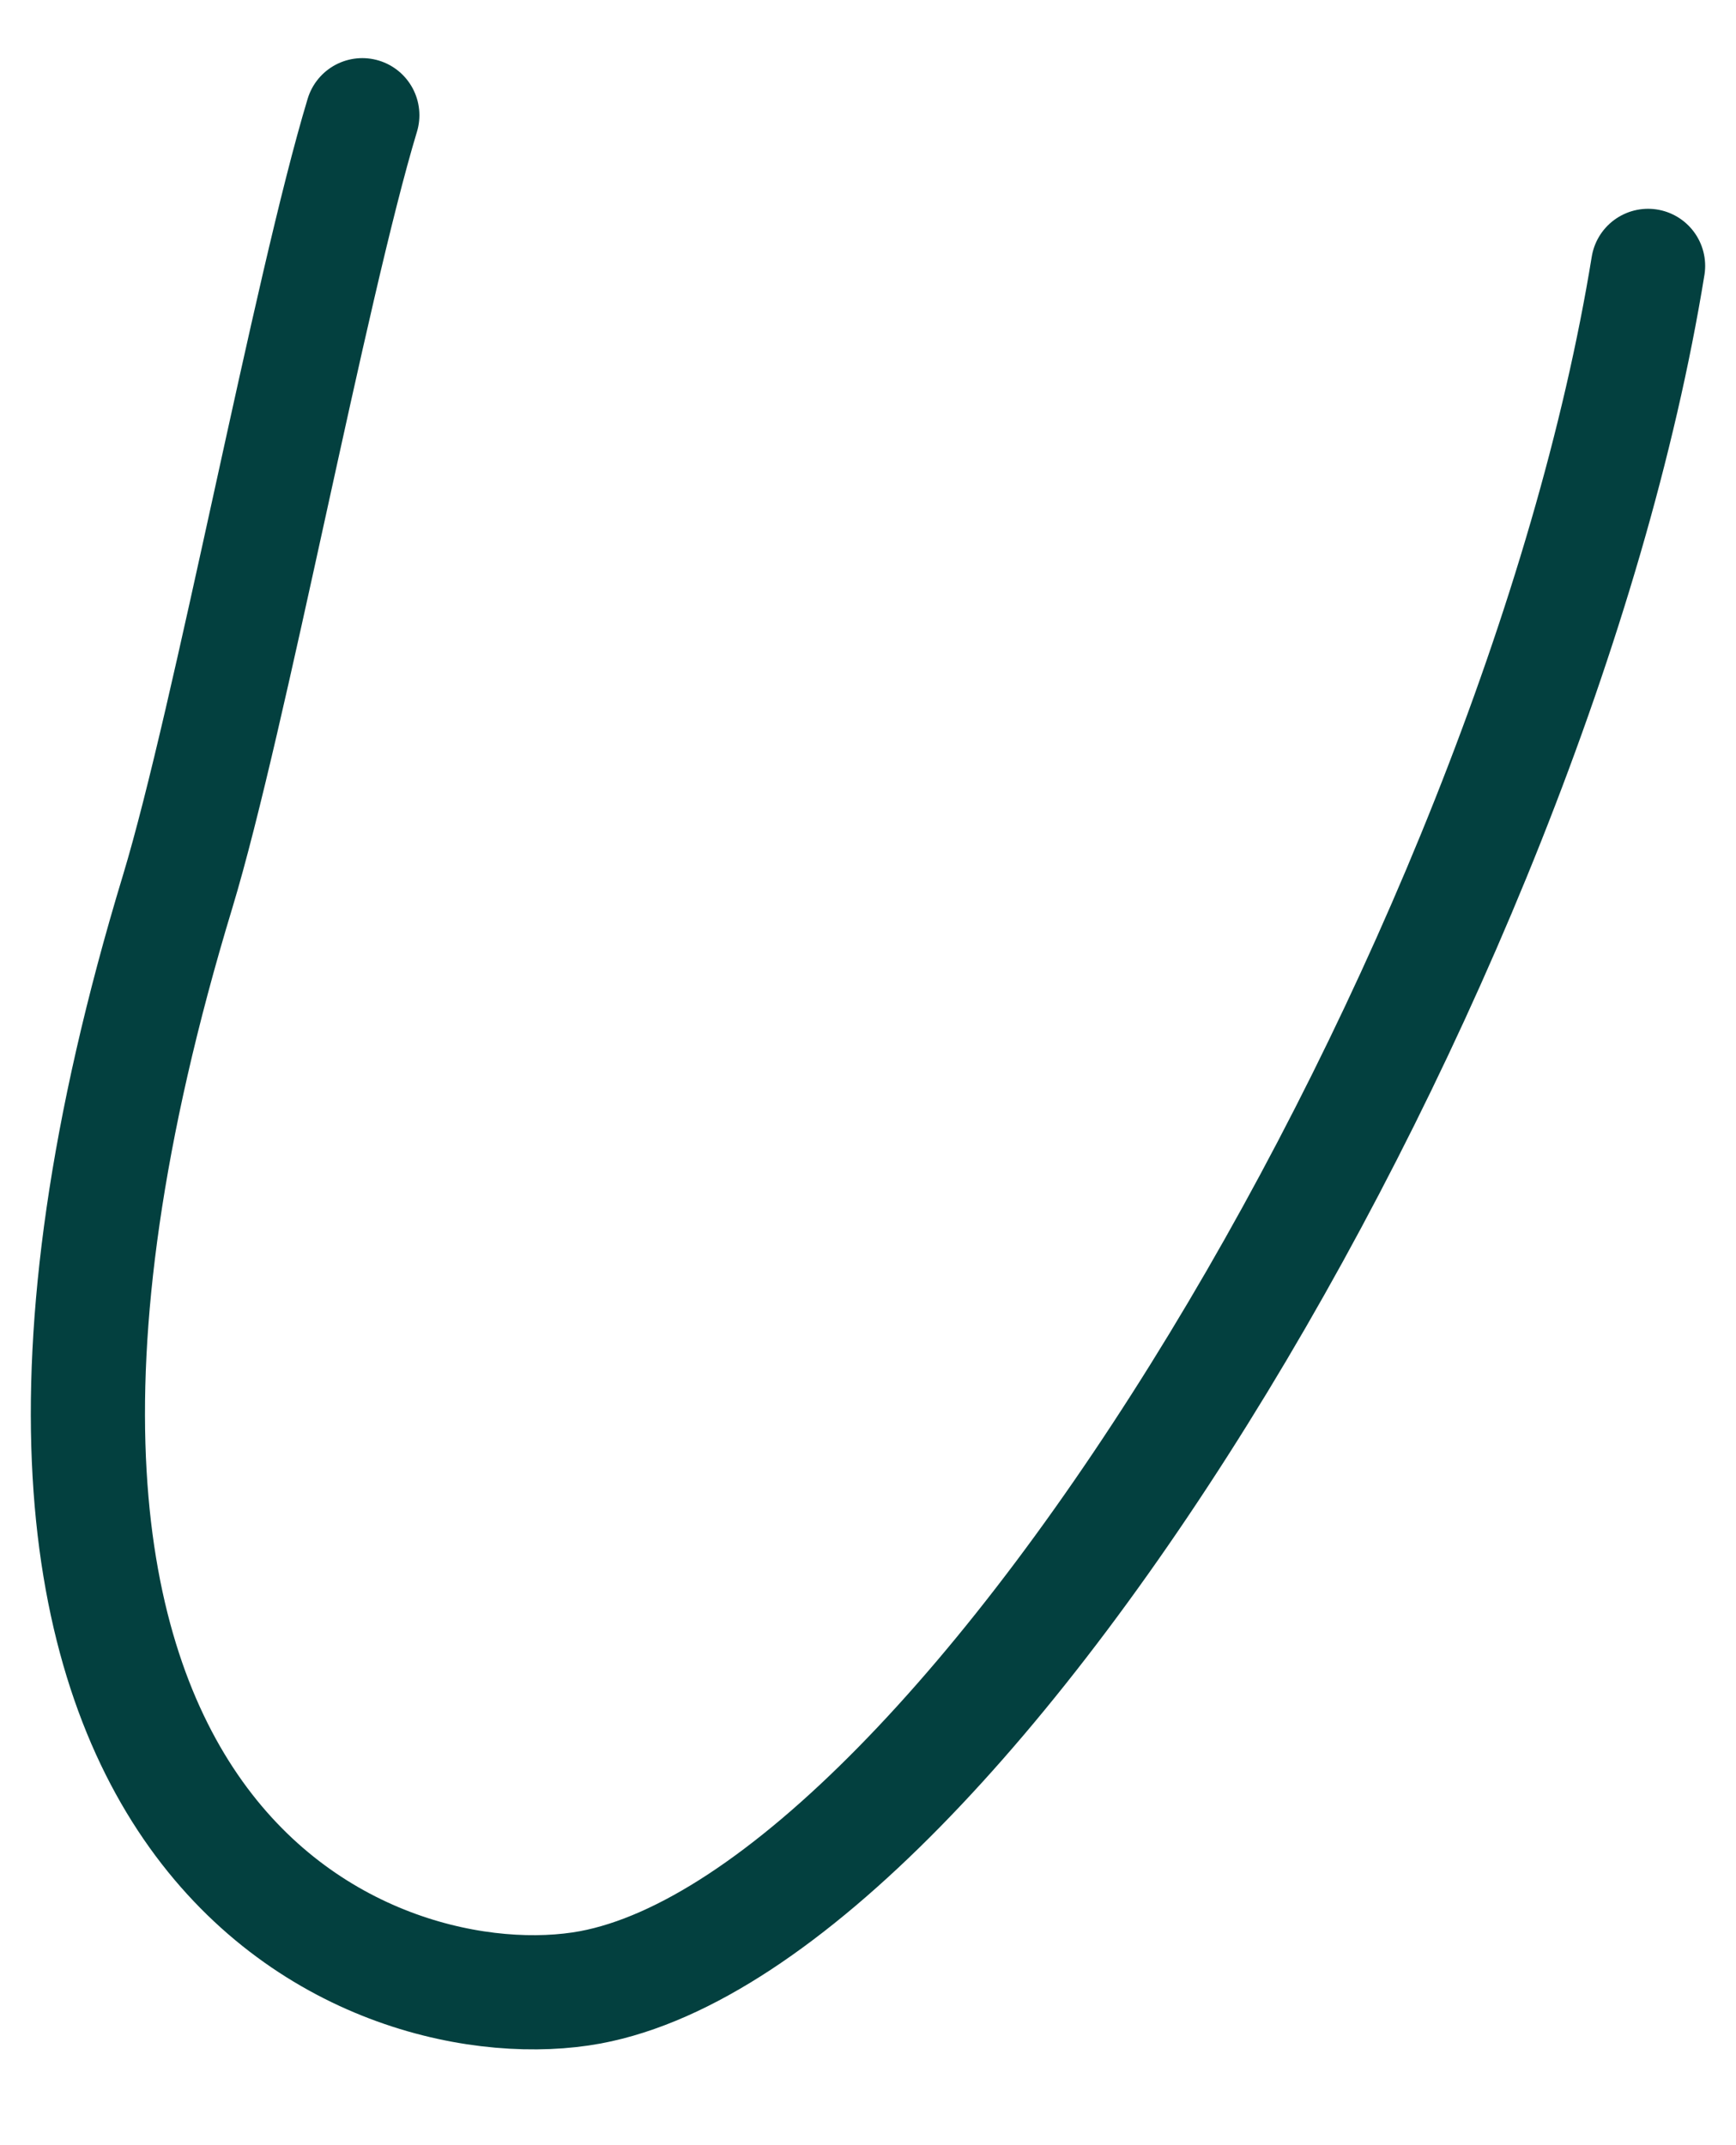 <svg width="17" height="21" viewBox="0 0 17 21" fill="none" xmlns="http://www.w3.org/2000/svg">
<path d="M16.139 2.603C15.023 9.464 9.486 18.762 5.781 19.455C3.727 19.835 -1.117 18.136 1.74 8.727C2.254 7.028 3.035 2.826 3.548 1.128" stroke="#03403F" stroke-width="1.118" stroke-linecap="round" stroke-linejoin="round"/>
</svg>
